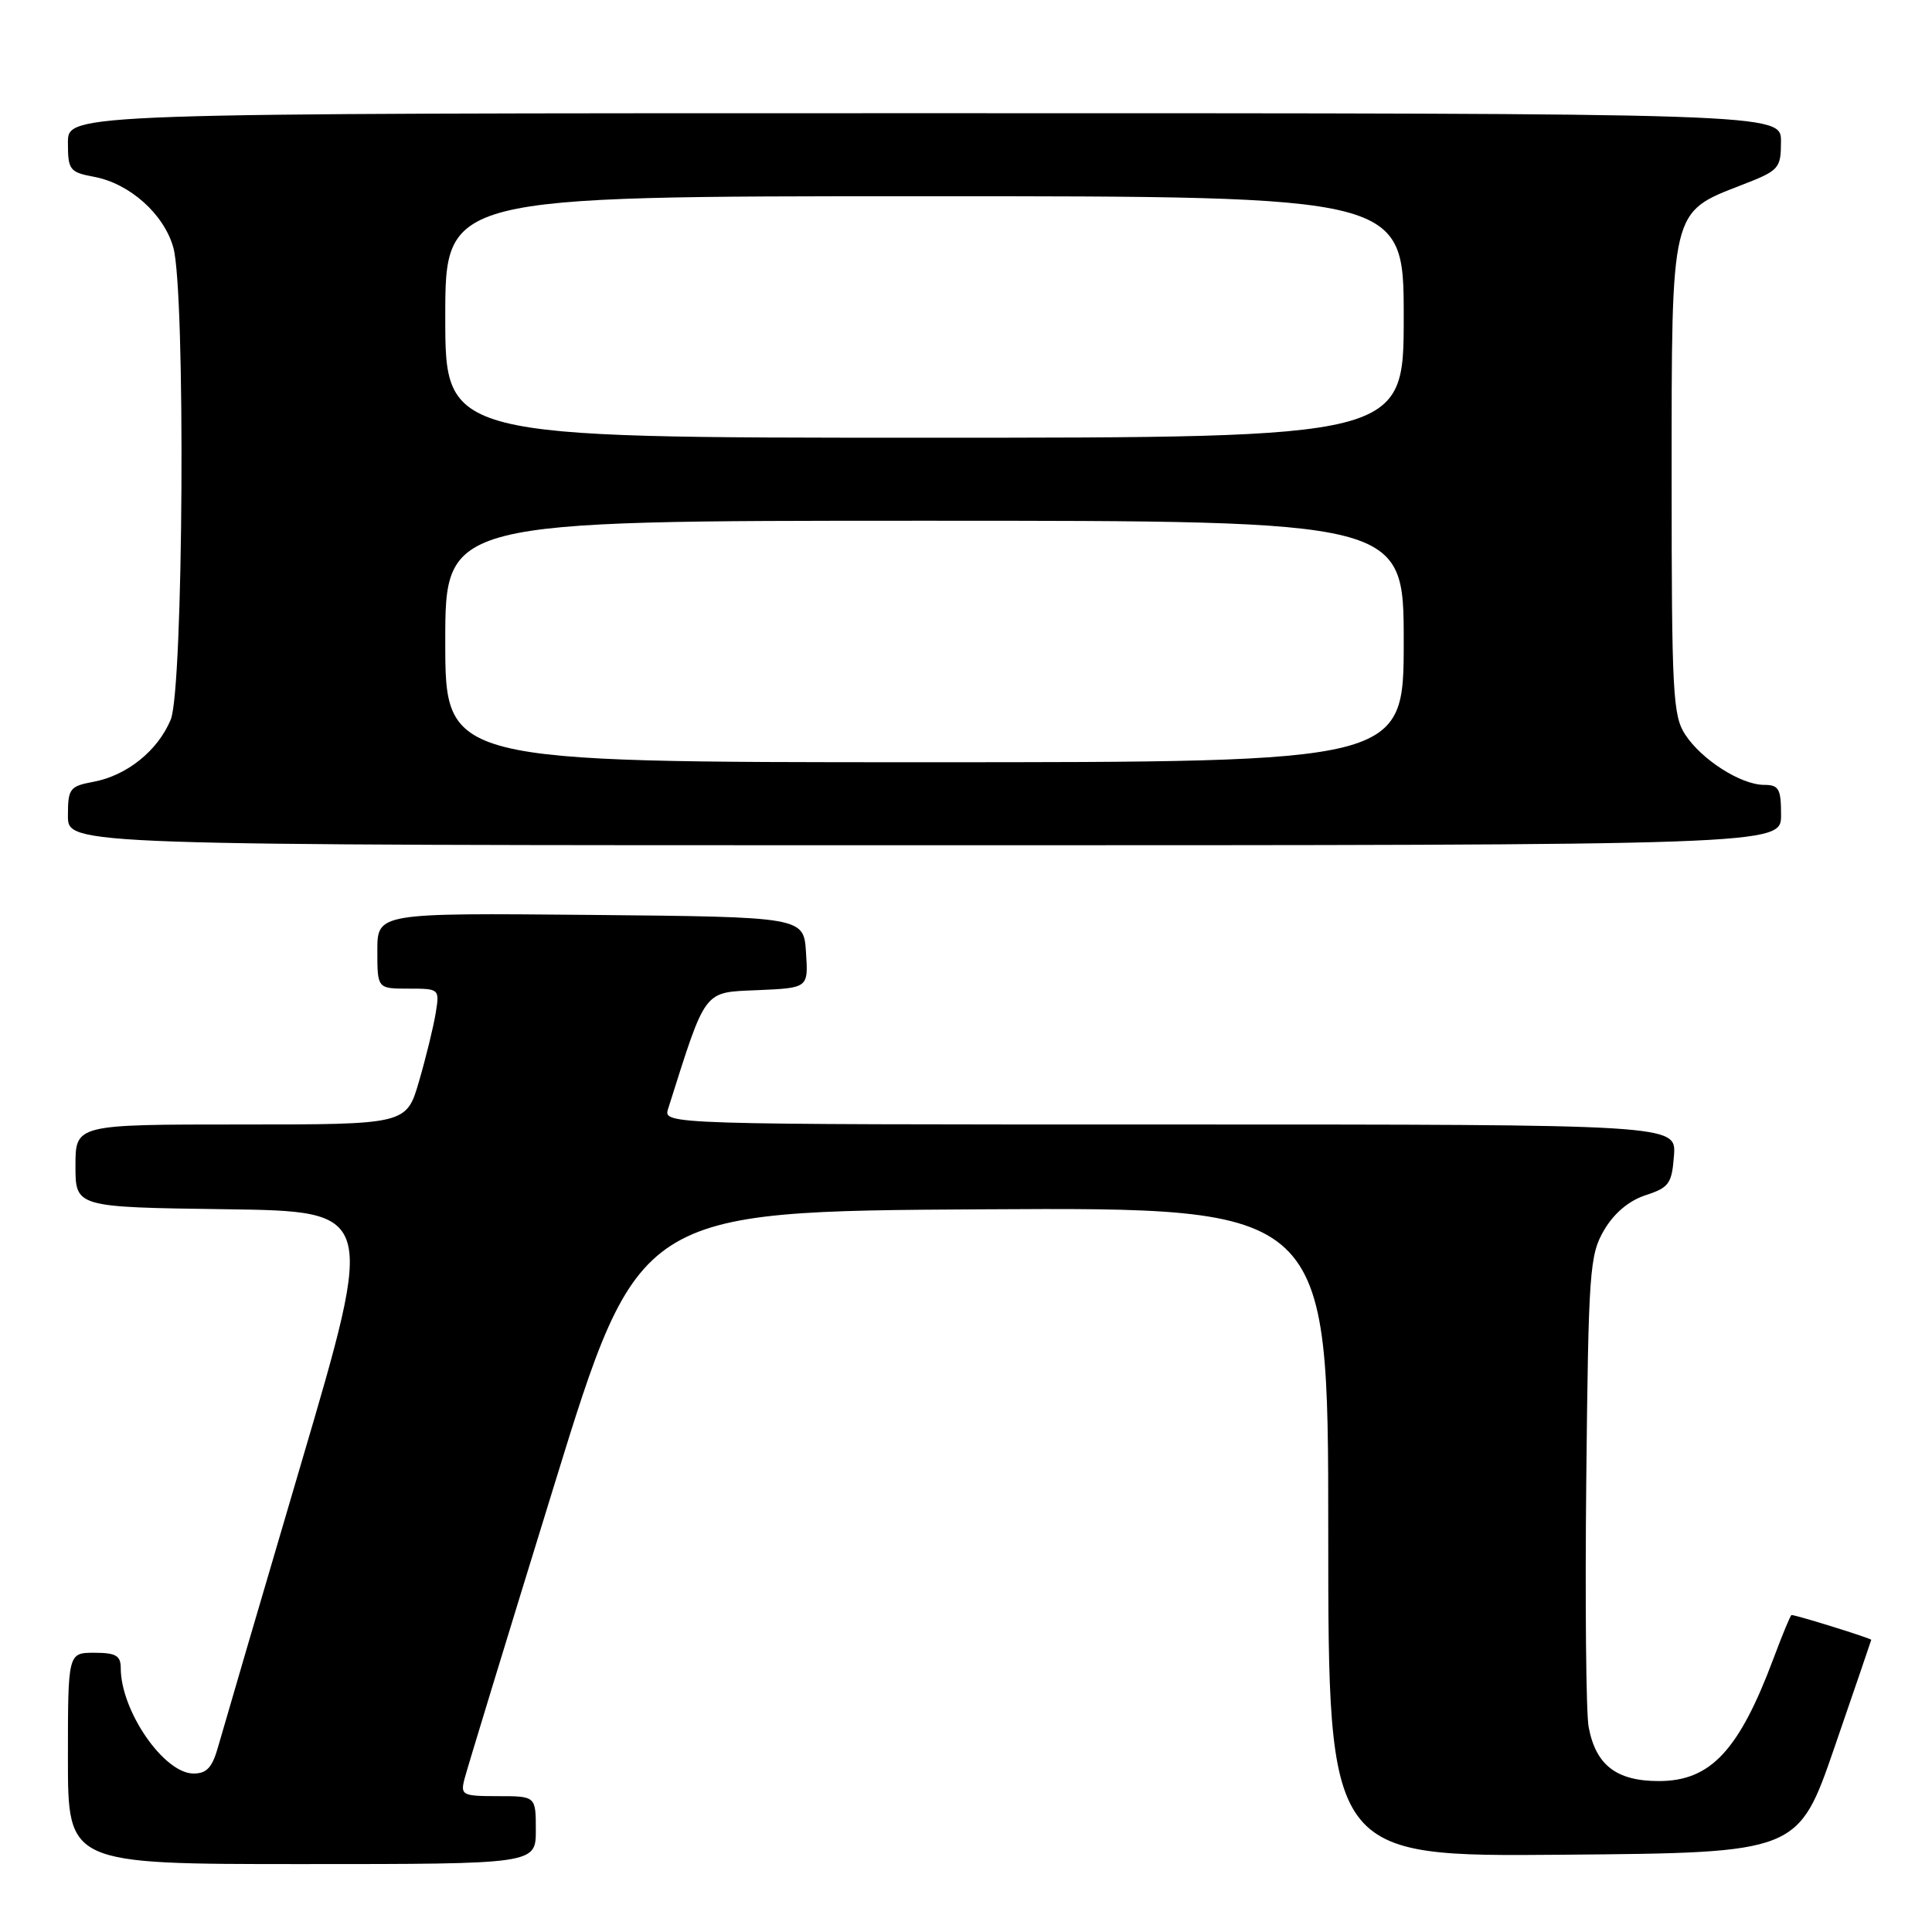 <?xml version="1.0" encoding="UTF-8" standalone="no"?>
<!DOCTYPE svg PUBLIC "-//W3C//DTD SVG 1.1//EN" "http://www.w3.org/Graphics/SVG/1.1/DTD/svg11.dtd" >
<svg xmlns="http://www.w3.org/2000/svg" xmlns:xlink="http://www.w3.org/1999/xlink" version="1.1" viewBox="0 0 256 256">
 <g >
 <path fill="currentColor"
d=" M 71.00 242.50 C 71.00 238.00 71.00 238.00 65.98 238.00 C 61.27 238.00 61.00 237.86 61.54 235.75 C 61.85 234.51 67.18 217.07 73.37 197.00 C 84.62 160.50 84.62 160.50 130.31 160.24 C 176.00 159.98 176.00 159.98 176.00 203.00 C 176.00 246.03 176.00 246.03 207.14 245.76 C 238.27 245.50 238.27 245.50 243.09 231.50 C 245.74 223.80 247.93 217.40 247.95 217.29 C 247.99 217.10 238.03 214.00 237.39 214.00 C 237.25 214.00 236.18 216.59 235.00 219.75 C 230.43 231.96 226.66 236.00 219.81 236.00 C 214.18 236.00 211.44 233.89 210.50 228.81 C 210.16 226.99 210.02 212.22 210.19 196.00 C 210.48 168.38 210.63 166.28 212.55 163.00 C 213.87 160.75 215.83 159.10 218.05 158.37 C 221.16 157.36 221.53 156.84 221.81 153.12 C 222.11 149.00 222.11 149.00 154.99 149.00 C 87.87 149.00 87.87 149.00 88.53 146.92 C 93.62 130.86 93.12 131.52 100.39 131.20 C 107.11 130.91 107.11 130.91 106.80 126.20 C 106.50 121.50 106.50 121.50 78.25 121.23 C 50.00 120.97 50.00 120.97 50.00 125.98 C 50.00 131.00 50.00 131.00 54.13 131.00 C 58.23 131.00 58.26 131.02 57.73 134.25 C 57.44 136.04 56.45 140.09 55.53 143.25 C 53.86 149.00 53.86 149.00 31.93 149.00 C 10.00 149.00 10.00 149.00 10.00 154.48 C 10.00 159.96 10.00 159.96 29.88 160.23 C 49.75 160.50 49.75 160.50 39.88 194.00 C 34.45 212.43 29.54 229.19 28.96 231.25 C 28.15 234.19 27.43 235.00 25.64 235.00 C 21.72 235.00 16.00 226.70 16.00 221.03 C 16.00 219.38 15.35 219.00 12.50 219.00 C 9.00 219.00 9.00 219.00 9.00 233.00 C 9.00 247.00 9.00 247.00 40.00 247.00 C 71.00 247.00 71.00 247.00 71.00 242.50 Z  M 236.00 108.00 C 236.00 104.52 235.71 104.00 233.75 104.00 C 230.68 103.99 225.49 100.68 223.30 97.34 C 221.66 94.84 221.50 91.78 221.50 63.37 C 221.50 27.45 221.32 28.19 230.82 24.50 C 235.75 22.59 235.98 22.34 235.99 18.75 C 236.00 15.00 236.00 15.00 122.50 15.00 C 9.00 15.00 9.00 15.00 9.00 18.89 C 9.00 22.53 9.22 22.82 12.47 23.43 C 17.20 24.32 21.73 28.37 22.97 32.81 C 24.60 38.71 24.31 91.31 22.62 95.36 C 20.90 99.48 16.83 102.75 12.40 103.59 C 9.23 104.18 9.00 104.48 9.00 108.11 C 9.00 112.00 9.00 112.00 122.50 112.00 C 236.00 112.00 236.00 112.00 236.00 108.00 Z  M 59.00 85.00 C 59.00 69.00 59.00 69.00 122.50 69.00 C 186.00 69.00 186.00 69.00 186.00 85.00 C 186.00 101.00 186.00 101.00 122.50 101.00 C 59.00 101.00 59.00 101.00 59.00 85.00 Z  M 59.00 42.00 C 59.00 26.00 59.00 26.00 122.50 26.00 C 186.00 26.00 186.00 26.00 186.00 42.00 C 186.00 58.00 186.00 58.00 122.50 58.00 C 59.00 58.00 59.00 58.00 59.00 42.00 Z "/>
</g>
</svg>